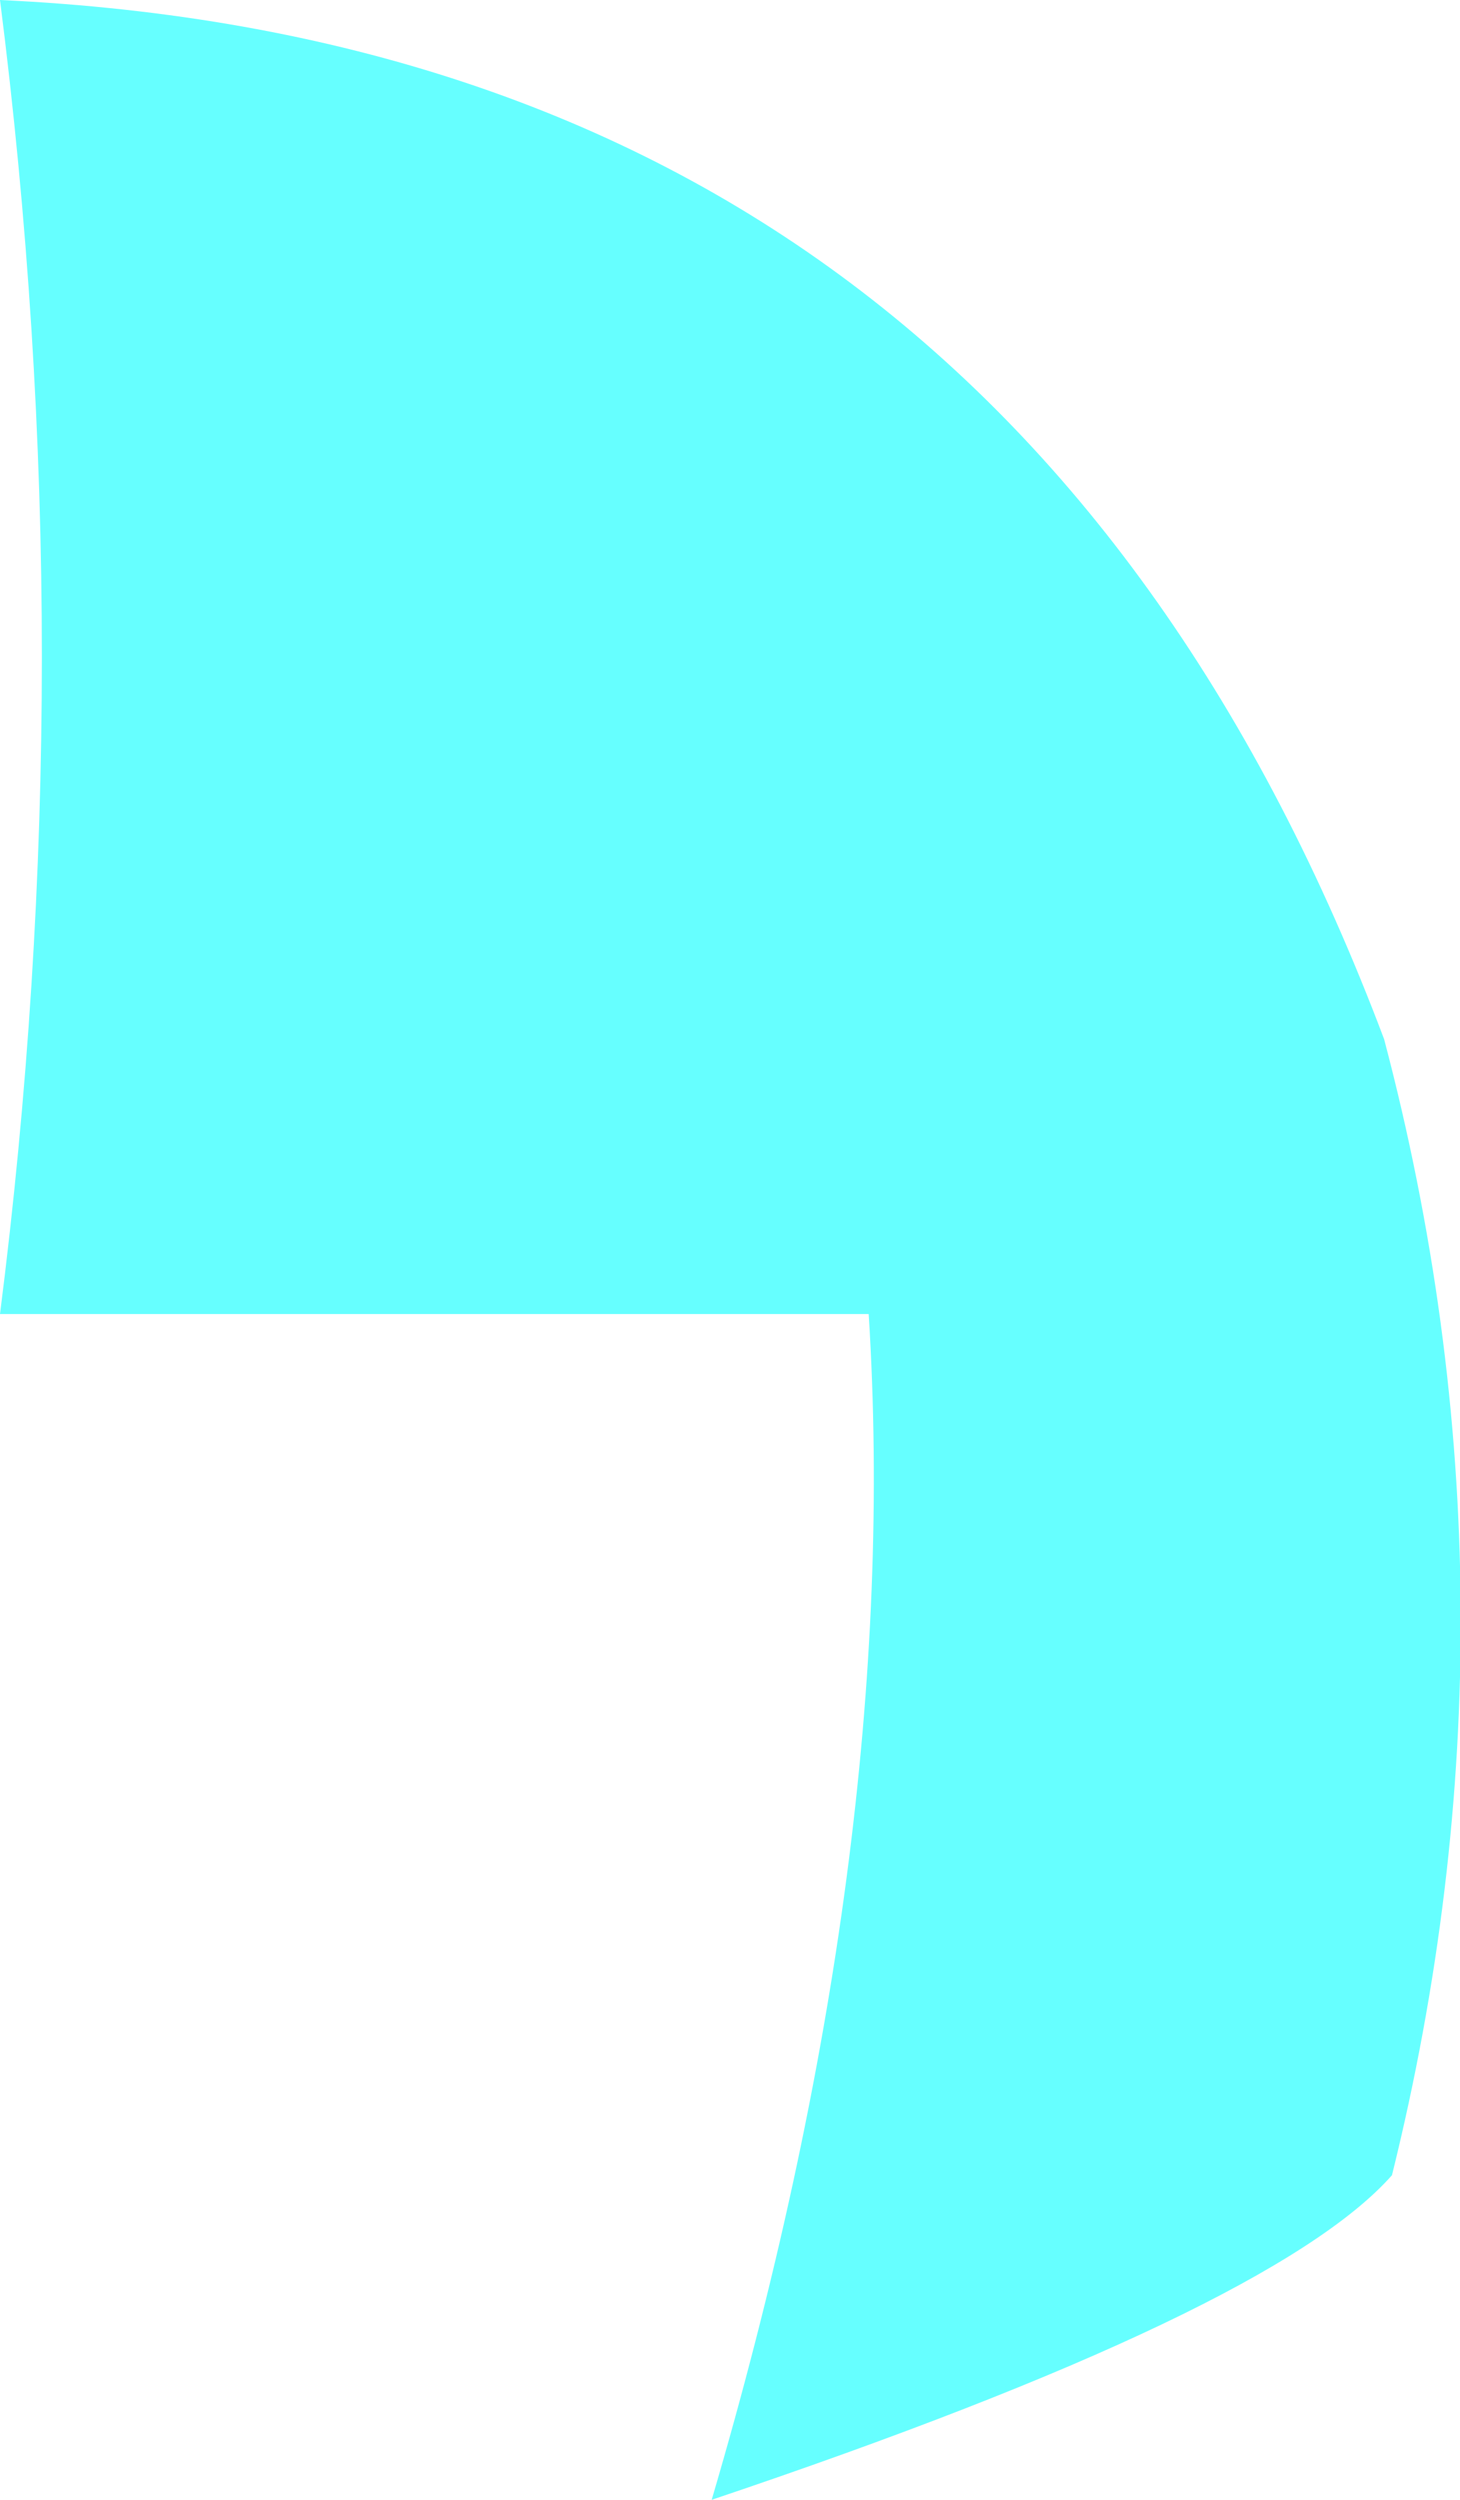 <?xml version="1.0" encoding="UTF-8" standalone="no"?>
<svg xmlns:xlink="http://www.w3.org/1999/xlink" height="47.75px" width="27.9px" xmlns="http://www.w3.org/2000/svg">
  <g transform="matrix(1.0, 0.0, 0.0, 1.0, -1.05, 14.35)">
    <path d="M17.65 10.75 L1.05 10.75 Q2.65 -1.8 1.05 -14.35 20.35 -13.45 27.5 5.5 30.35 16.3 27.65 27.2 25.35 29.8 14.65 33.4 18.3 21.0 17.65 10.75" fill="#66ffff" fill-rule="evenodd" stroke="none"/>
  </g>
</svg>
